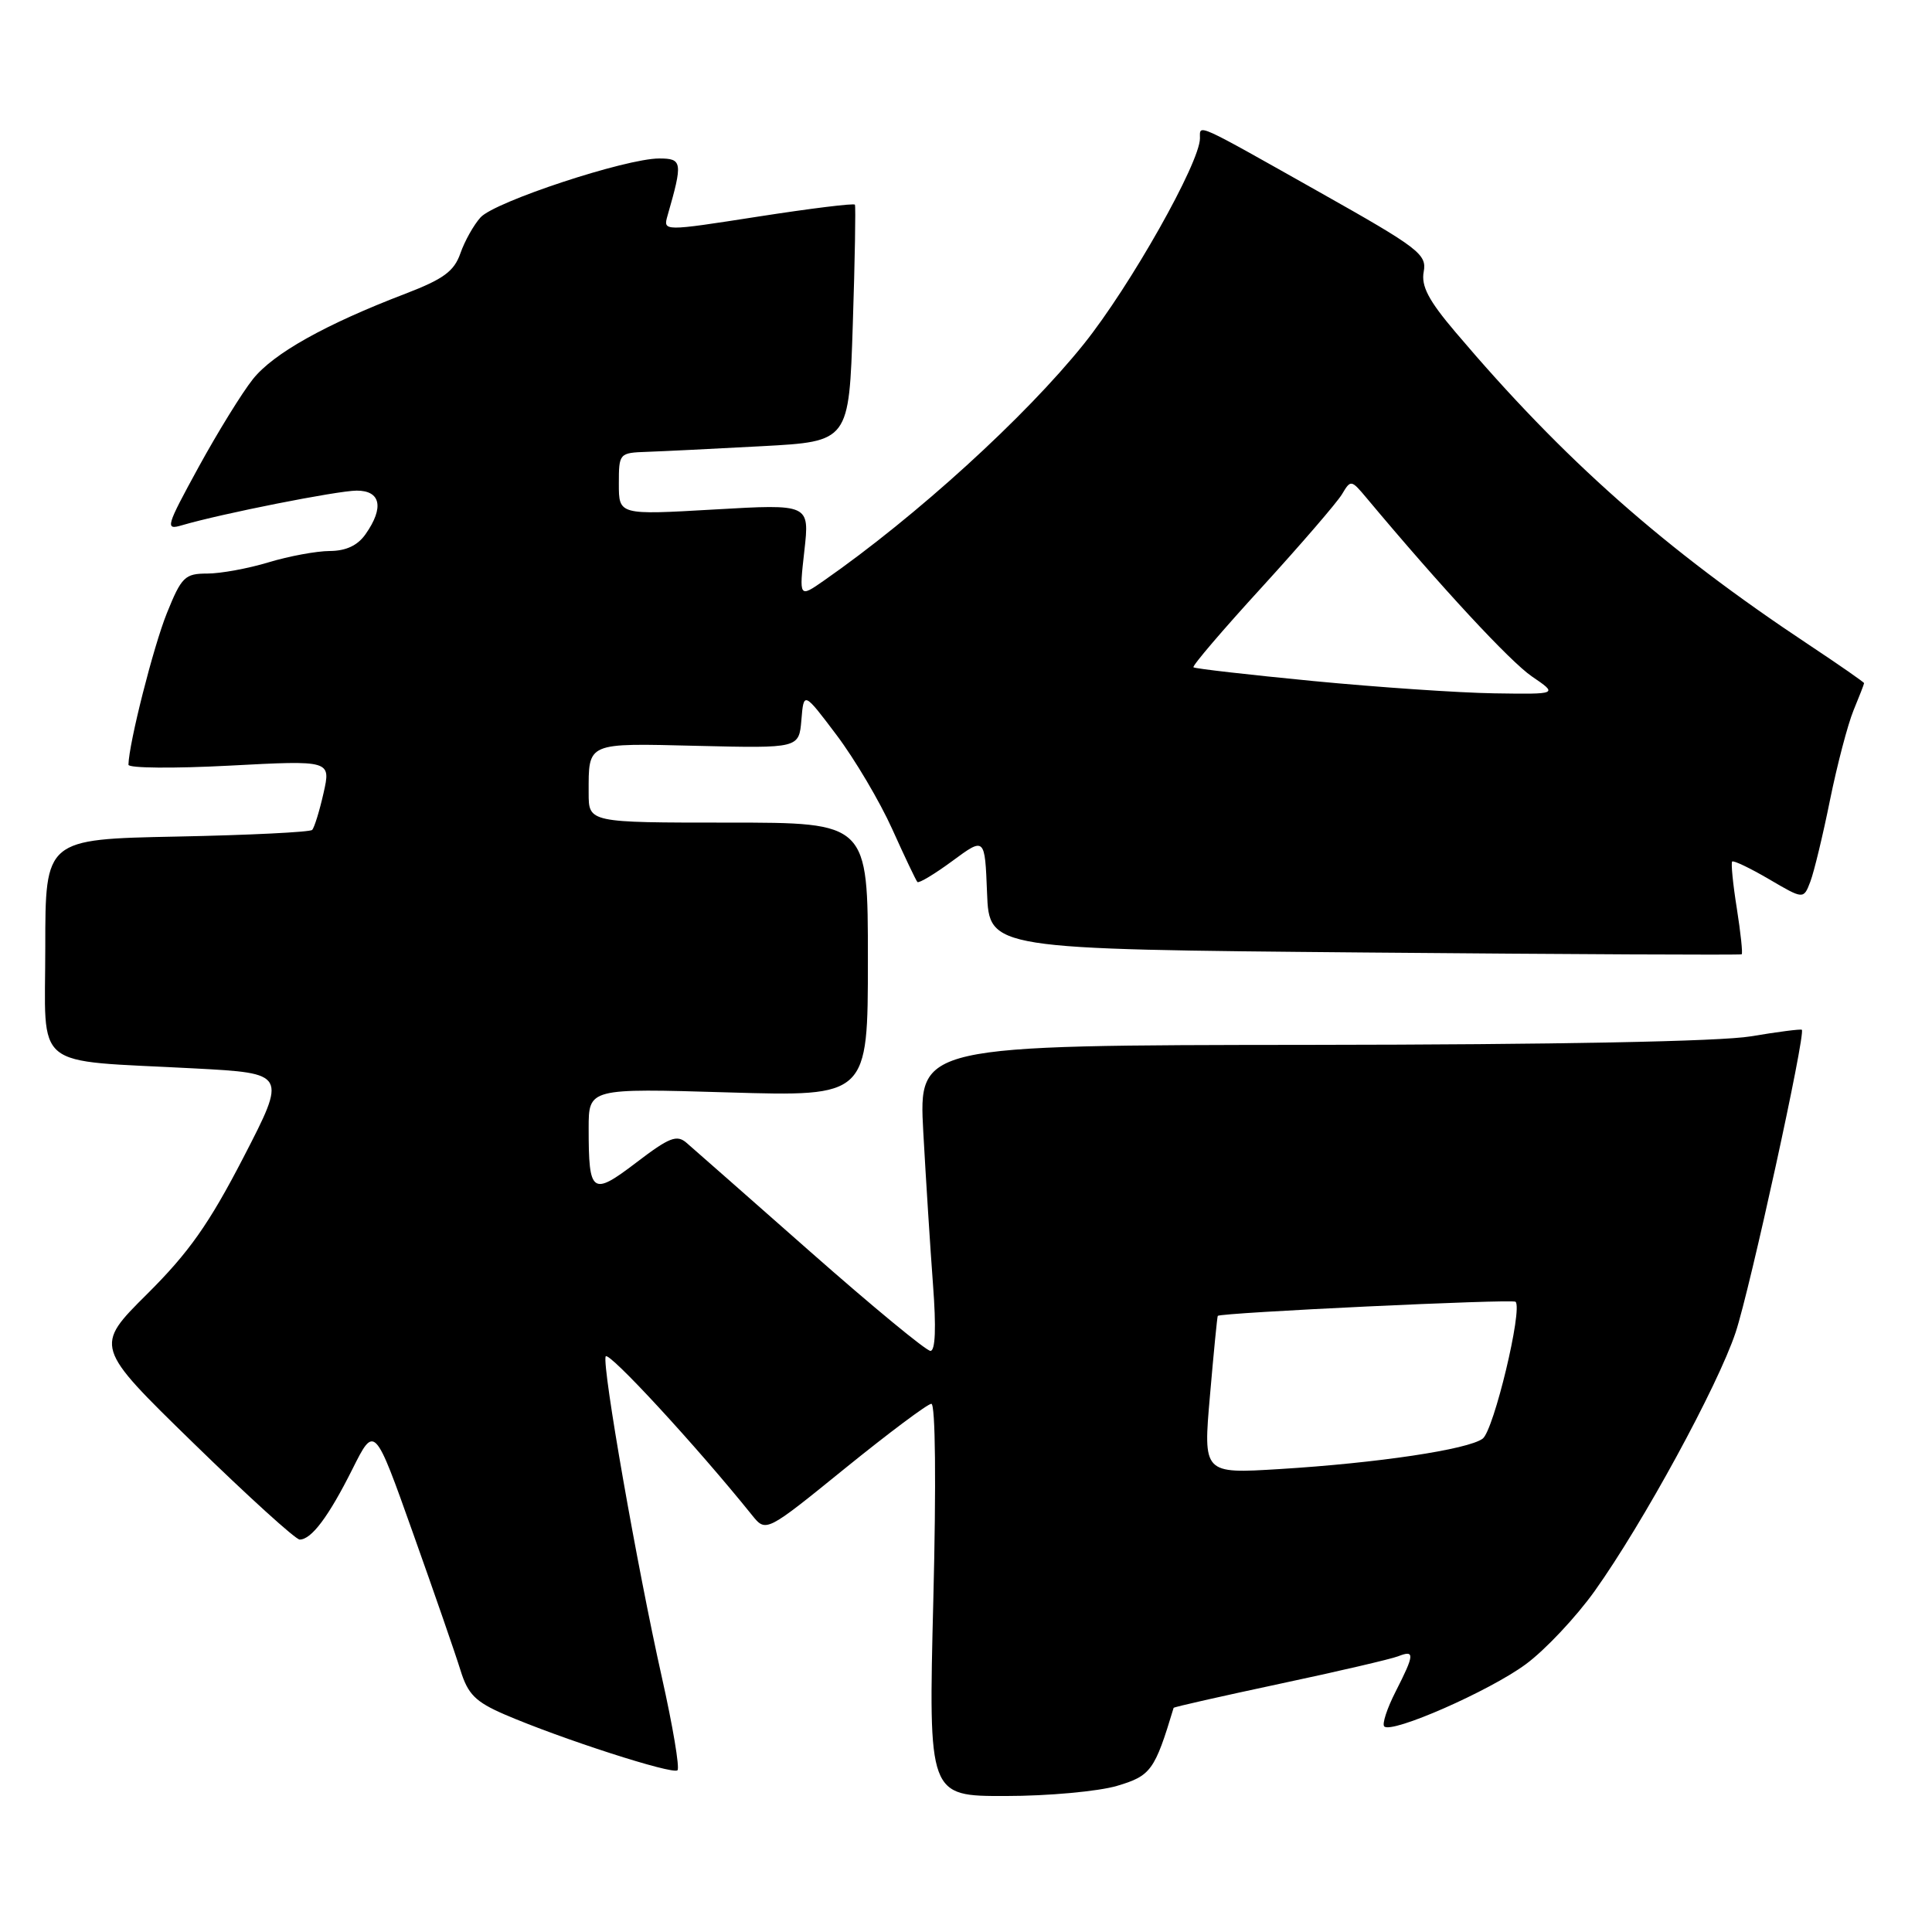 <?xml version="1.0" encoding="UTF-8" standalone="no"?>
<!DOCTYPE svg PUBLIC "-//W3C//DTD SVG 1.1//EN" "http://www.w3.org/Graphics/SVG/1.1/DTD/svg11.dtd" >
<svg xmlns="http://www.w3.org/2000/svg" xmlns:xlink="http://www.w3.org/1999/xlink" version="1.1" viewBox="0 0 256 256">
 <g >
 <path fill="currentColor"
d=" M 148.00 236.64 C 152.50 235.31 153.01 234.60 155.51 226.30 C 155.55 226.18 161.86 224.76 169.54 223.12 C 177.22 221.49 184.29 219.84 185.25 219.47 C 187.49 218.59 187.45 219.19 184.93 224.14 C 183.79 226.37 183.11 228.45 183.42 228.76 C 184.42 229.75 197.34 224.08 202.16 220.53 C 204.72 218.65 208.84 214.27 211.31 210.81 C 217.73 201.80 227.62 183.64 229.98 176.55 C 231.88 170.84 239.30 136.93 238.75 136.45 C 238.61 136.33 235.57 136.72 232.00 137.32 C 227.93 138.00 206.12 138.42 173.61 138.45 C 121.72 138.50 121.72 138.50 122.34 150.00 C 122.69 156.32 123.27 165.44 123.63 170.25 C 124.06 175.92 123.94 179.00 123.29 179.00 C 122.73 179.00 115.58 173.10 107.39 165.88 C 99.20 158.66 91.82 152.16 90.98 151.44 C 89.69 150.31 88.69 150.70 84.33 154.03 C 78.44 158.52 78.00 158.20 78.00 149.52 C 78.00 144.20 78.00 144.20 96.50 144.75 C 115.00 145.30 115.00 145.30 115.00 127.15 C 115.00 109.00 115.00 109.00 96.50 109.00 C 78.00 109.00 78.00 109.00 78.00 105.08 C 78.00 98.30 77.61 98.47 92.44 98.83 C 105.87 99.15 105.87 99.15 106.19 95.39 C 106.50 91.63 106.50 91.63 110.86 97.41 C 113.26 100.60 116.57 106.19 118.22 109.85 C 119.87 113.51 121.37 116.67 121.56 116.87 C 121.75 117.07 123.84 115.82 126.20 114.08 C 130.50 110.91 130.50 110.91 130.79 118.34 C 131.08 125.77 131.08 125.77 180.79 126.21 C 208.13 126.45 230.63 126.56 230.78 126.45 C 230.94 126.35 230.65 123.62 230.14 120.38 C 229.62 117.15 229.35 114.35 229.52 114.16 C 229.70 113.98 231.90 115.03 234.41 116.50 C 238.98 119.18 238.98 119.18 239.88 116.82 C 240.37 115.53 241.55 110.65 242.49 105.98 C 243.44 101.32 244.84 95.98 245.60 94.13 C 246.37 92.27 247.00 90.65 247.00 90.52 C 247.00 90.40 243.74 88.13 239.75 85.48 C 220.51 72.72 207.23 60.97 192.84 43.99 C 189.29 39.81 188.29 37.90 188.65 36.00 C 189.08 33.70 188.00 32.87 174.91 25.50 C 158.17 16.07 159.00 16.44 159.00 18.32 C 159.00 21.55 149.74 37.95 143.60 45.60 C 135.83 55.28 121.41 68.40 109.19 76.92 C 105.88 79.23 105.88 79.23 106.58 73.00 C 107.28 66.78 107.28 66.78 94.64 67.51 C 82.00 68.24 82.00 68.24 82.00 64.12 C 82.00 60.05 82.04 60.00 85.75 59.87 C 87.81 59.80 94.67 59.46 101.00 59.12 C 112.50 58.50 112.50 58.50 113.00 43.00 C 113.28 34.47 113.40 27.33 113.28 27.12 C 113.17 26.91 107.40 27.62 100.46 28.70 C 87.86 30.66 87.86 30.66 88.45 28.58 C 90.49 21.48 90.42 21.00 87.34 21.00 C 82.91 21.00 65.57 26.72 63.68 28.80 C 62.77 29.80 61.56 31.96 61.00 33.58 C 60.17 35.95 58.76 36.98 53.74 38.91 C 43.12 42.97 36.21 46.84 33.51 50.24 C 32.08 52.03 28.84 57.28 26.31 61.90 C 21.98 69.82 21.85 70.27 24.11 69.60 C 29.31 68.07 44.66 65.03 47.25 65.01 C 50.45 65.00 50.92 67.25 48.44 70.78 C 47.39 72.28 45.85 73.00 43.69 73.01 C 41.94 73.02 38.29 73.69 35.59 74.51 C 32.89 75.33 29.23 76.00 27.46 76.00 C 24.50 76.00 24.05 76.44 22.11 81.25 C 20.33 85.66 17.08 98.47 17.02 101.33 C 17.01 101.79 23.04 101.84 30.42 101.45 C 43.85 100.74 43.85 100.74 42.87 105.09 C 42.33 107.48 41.65 109.68 41.36 109.97 C 41.07 110.26 33.00 110.66 23.42 110.85 C 6.00 111.20 6.00 111.20 6.00 125.51 C 6.00 142.05 3.98 140.41 25.76 141.57 C 38.01 142.22 38.01 142.22 32.26 153.36 C 27.70 162.17 25.04 165.95 19.50 171.46 C 12.50 178.42 12.50 178.42 25.62 191.21 C 32.83 198.24 39.17 204.00 39.71 204.00 C 41.27 204.00 43.55 200.95 46.70 194.66 C 49.63 188.81 49.63 188.81 54.73 203.16 C 57.54 211.05 60.37 219.22 61.02 221.33 C 62.00 224.50 63.00 225.50 66.85 227.17 C 74.34 230.40 89.15 235.18 89.77 234.57 C 90.08 234.25 89.15 228.71 87.70 222.25 C 84.43 207.66 79.78 181.15 80.25 179.74 C 80.54 178.88 92.29 191.61 99.66 200.78 C 101.50 203.06 101.50 203.06 112.00 194.54 C 117.78 189.86 122.91 186.02 123.41 186.01 C 123.95 186.00 124.06 196.56 123.67 212.00 C 123.02 238.00 123.02 238.00 133.26 237.98 C 138.89 237.98 145.53 237.37 148.00 236.64 Z  M 160.33 184.89 C 160.82 179.18 161.29 174.44 161.36 174.36 C 161.78 173.93 200.43 172.10 200.82 172.49 C 201.79 173.46 197.93 189.55 196.46 190.63 C 194.52 192.07 182.55 193.86 169.53 194.66 C 159.42 195.28 159.42 195.28 160.33 184.89 Z  M 174.00 90.24 C 165.47 89.41 158.34 88.60 158.14 88.42 C 157.94 88.25 162.02 83.47 167.21 77.80 C 172.39 72.12 177.16 66.59 177.82 65.49 C 178.98 63.54 179.04 63.55 181.09 66.00 C 191.00 77.85 200.09 87.65 202.98 89.63 C 206.46 92.00 206.46 92.00 197.98 91.87 C 193.32 91.80 182.53 91.06 174.00 90.24 Z "/>
</g>
</svg>